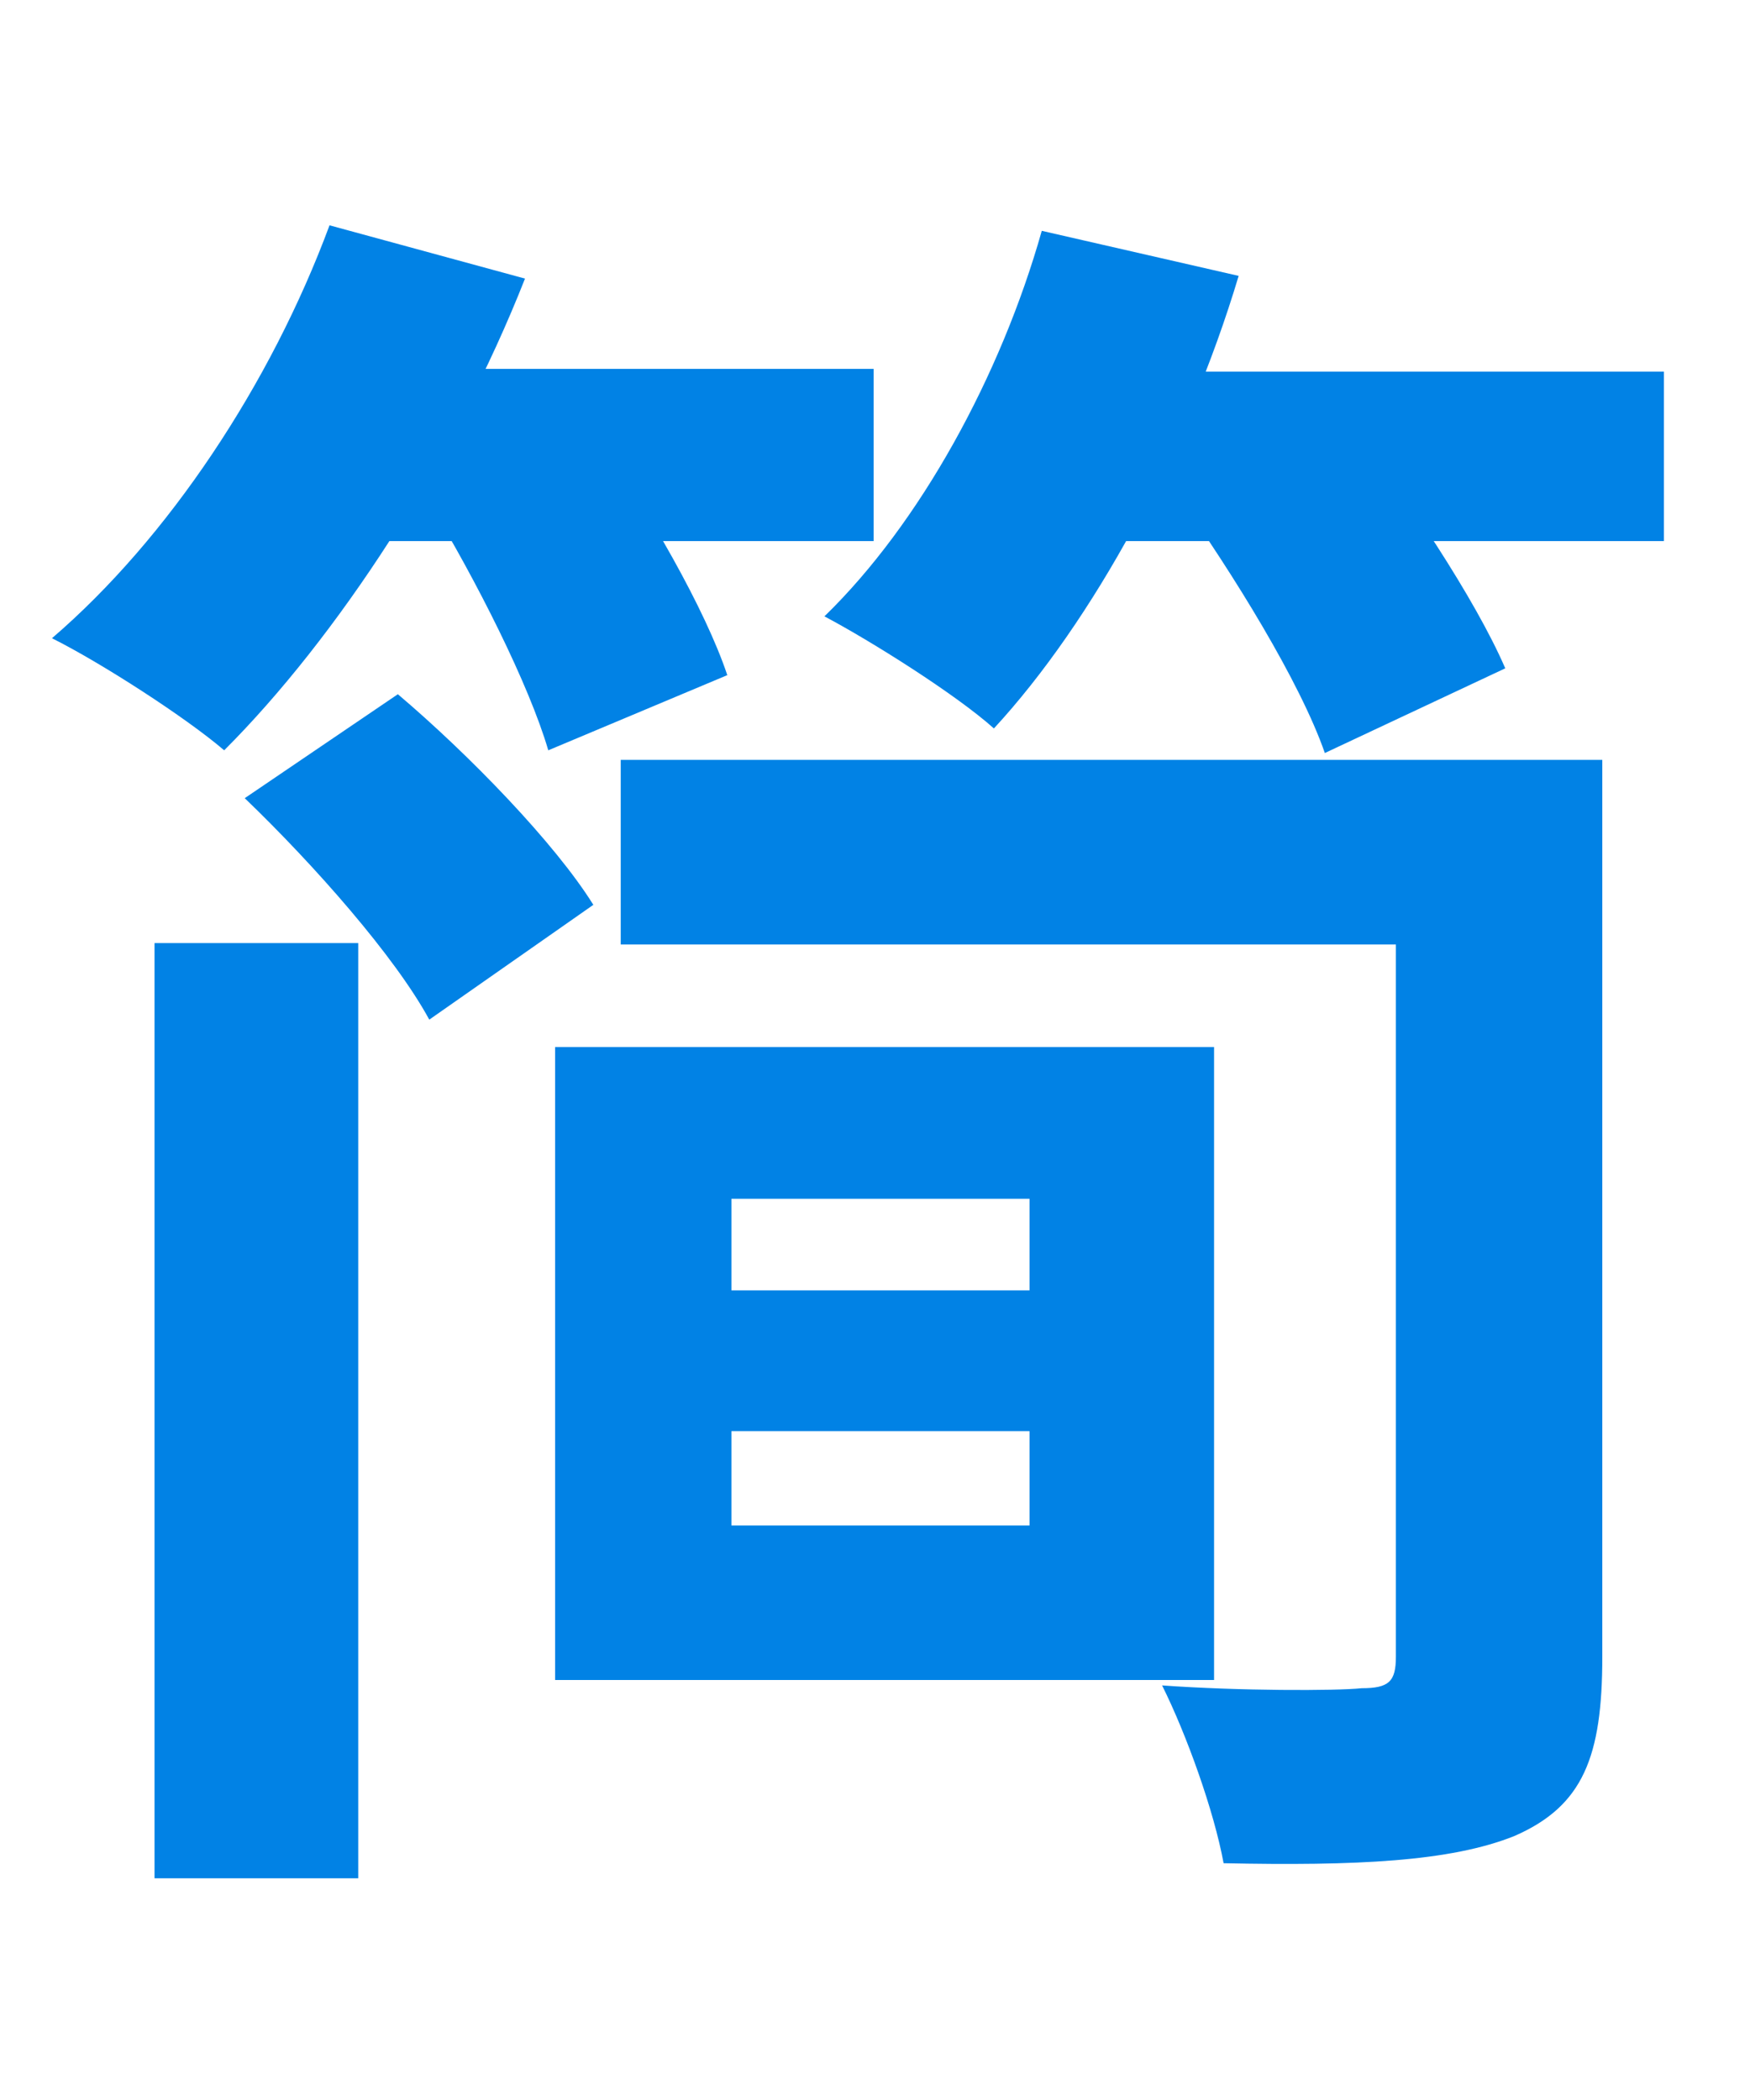 <?xml version="1.0" encoding="UTF-8"?>
<svg xmlns="http://www.w3.org/2000/svg" xmlns:xlink="http://www.w3.org/1999/xlink" width="20" height="24" viewBox="0 0 20 24">
<path fill="rgb(0.4%, 51%, 89.8%)" fill-opacity="1" transform="translate(0,19.7)" d="M 3.797 -15.484 L 3.797 -13.516 L 9.984 -13.516 L 9.984 -15.484 Z M 11.547 -15.453 L 11.547 -13.516 L 19.016 -13.516 L 19.016 -15.453 Z M 3.766 -17.125 C 3.094 -15.312 1.922 -13.547 0.594 -12.406 C 1.156 -12.125 2.125 -11.5 2.562 -11.125 C 3.844 -12.406 5.188 -14.453 6 -16.516 Z M 11.906 -17.062 C 11.438 -15.406 10.516 -13.719 9.422 -12.656 C 9.953 -12.375 10.922 -11.766 11.359 -11.375 C 12.484 -12.594 13.562 -14.562 14.156 -16.547 Z M 4.906 -13.953 C 5.438 -13.078 6.047 -11.875 6.266 -11.125 L 8.312 -11.984 C 8.062 -12.734 7.406 -13.875 6.812 -14.719 Z M 13.453 -14.047 C 14.094 -13.141 14.859 -11.906 15.141 -11.094 L 17.203 -12.062 C 16.859 -12.859 16.062 -14.047 15.406 -14.906 Z M 7.281 -4.953 L 7.281 -3.344 L 12.734 -3.344 L 12.734 -4.953 Z M 1.766 -8.922 L 1.766 1.766 L 4.094 1.766 L 4.094 -8.922 Z M 7.094 -11.016 L 7.094 -8.906 L 17.406 -8.906 L 17.406 -11.016 Z M 2.797 -10.578 C 3.594 -9.812 4.516 -8.766 4.906 -8.047 L 6.781 -9.359 C 6.344 -10.062 5.359 -11.078 4.547 -11.766 Z M 15.953 -11.016 L 15.953 -0.766 C 15.953 -0.484 15.875 -0.406 15.562 -0.406 C 15.266 -0.375 14.156 -0.375 13.281 -0.438 C 13.562 0.125 13.875 1 13.984 1.594 C 15.484 1.625 16.578 1.578 17.312 1.281 C 18.094 0.938 18.312 0.375 18.312 -0.766 L 18.312 -11.016 Z M 8.359 -6 L 11.766 -6 L 11.766 -2.266 L 8.359 -2.266 Z M 6.344 -7.734 L 6.344 -0.5 L 13.875 -0.5 L 13.875 -7.734 Z M 6.344 -7.734 "/>"
</svg>